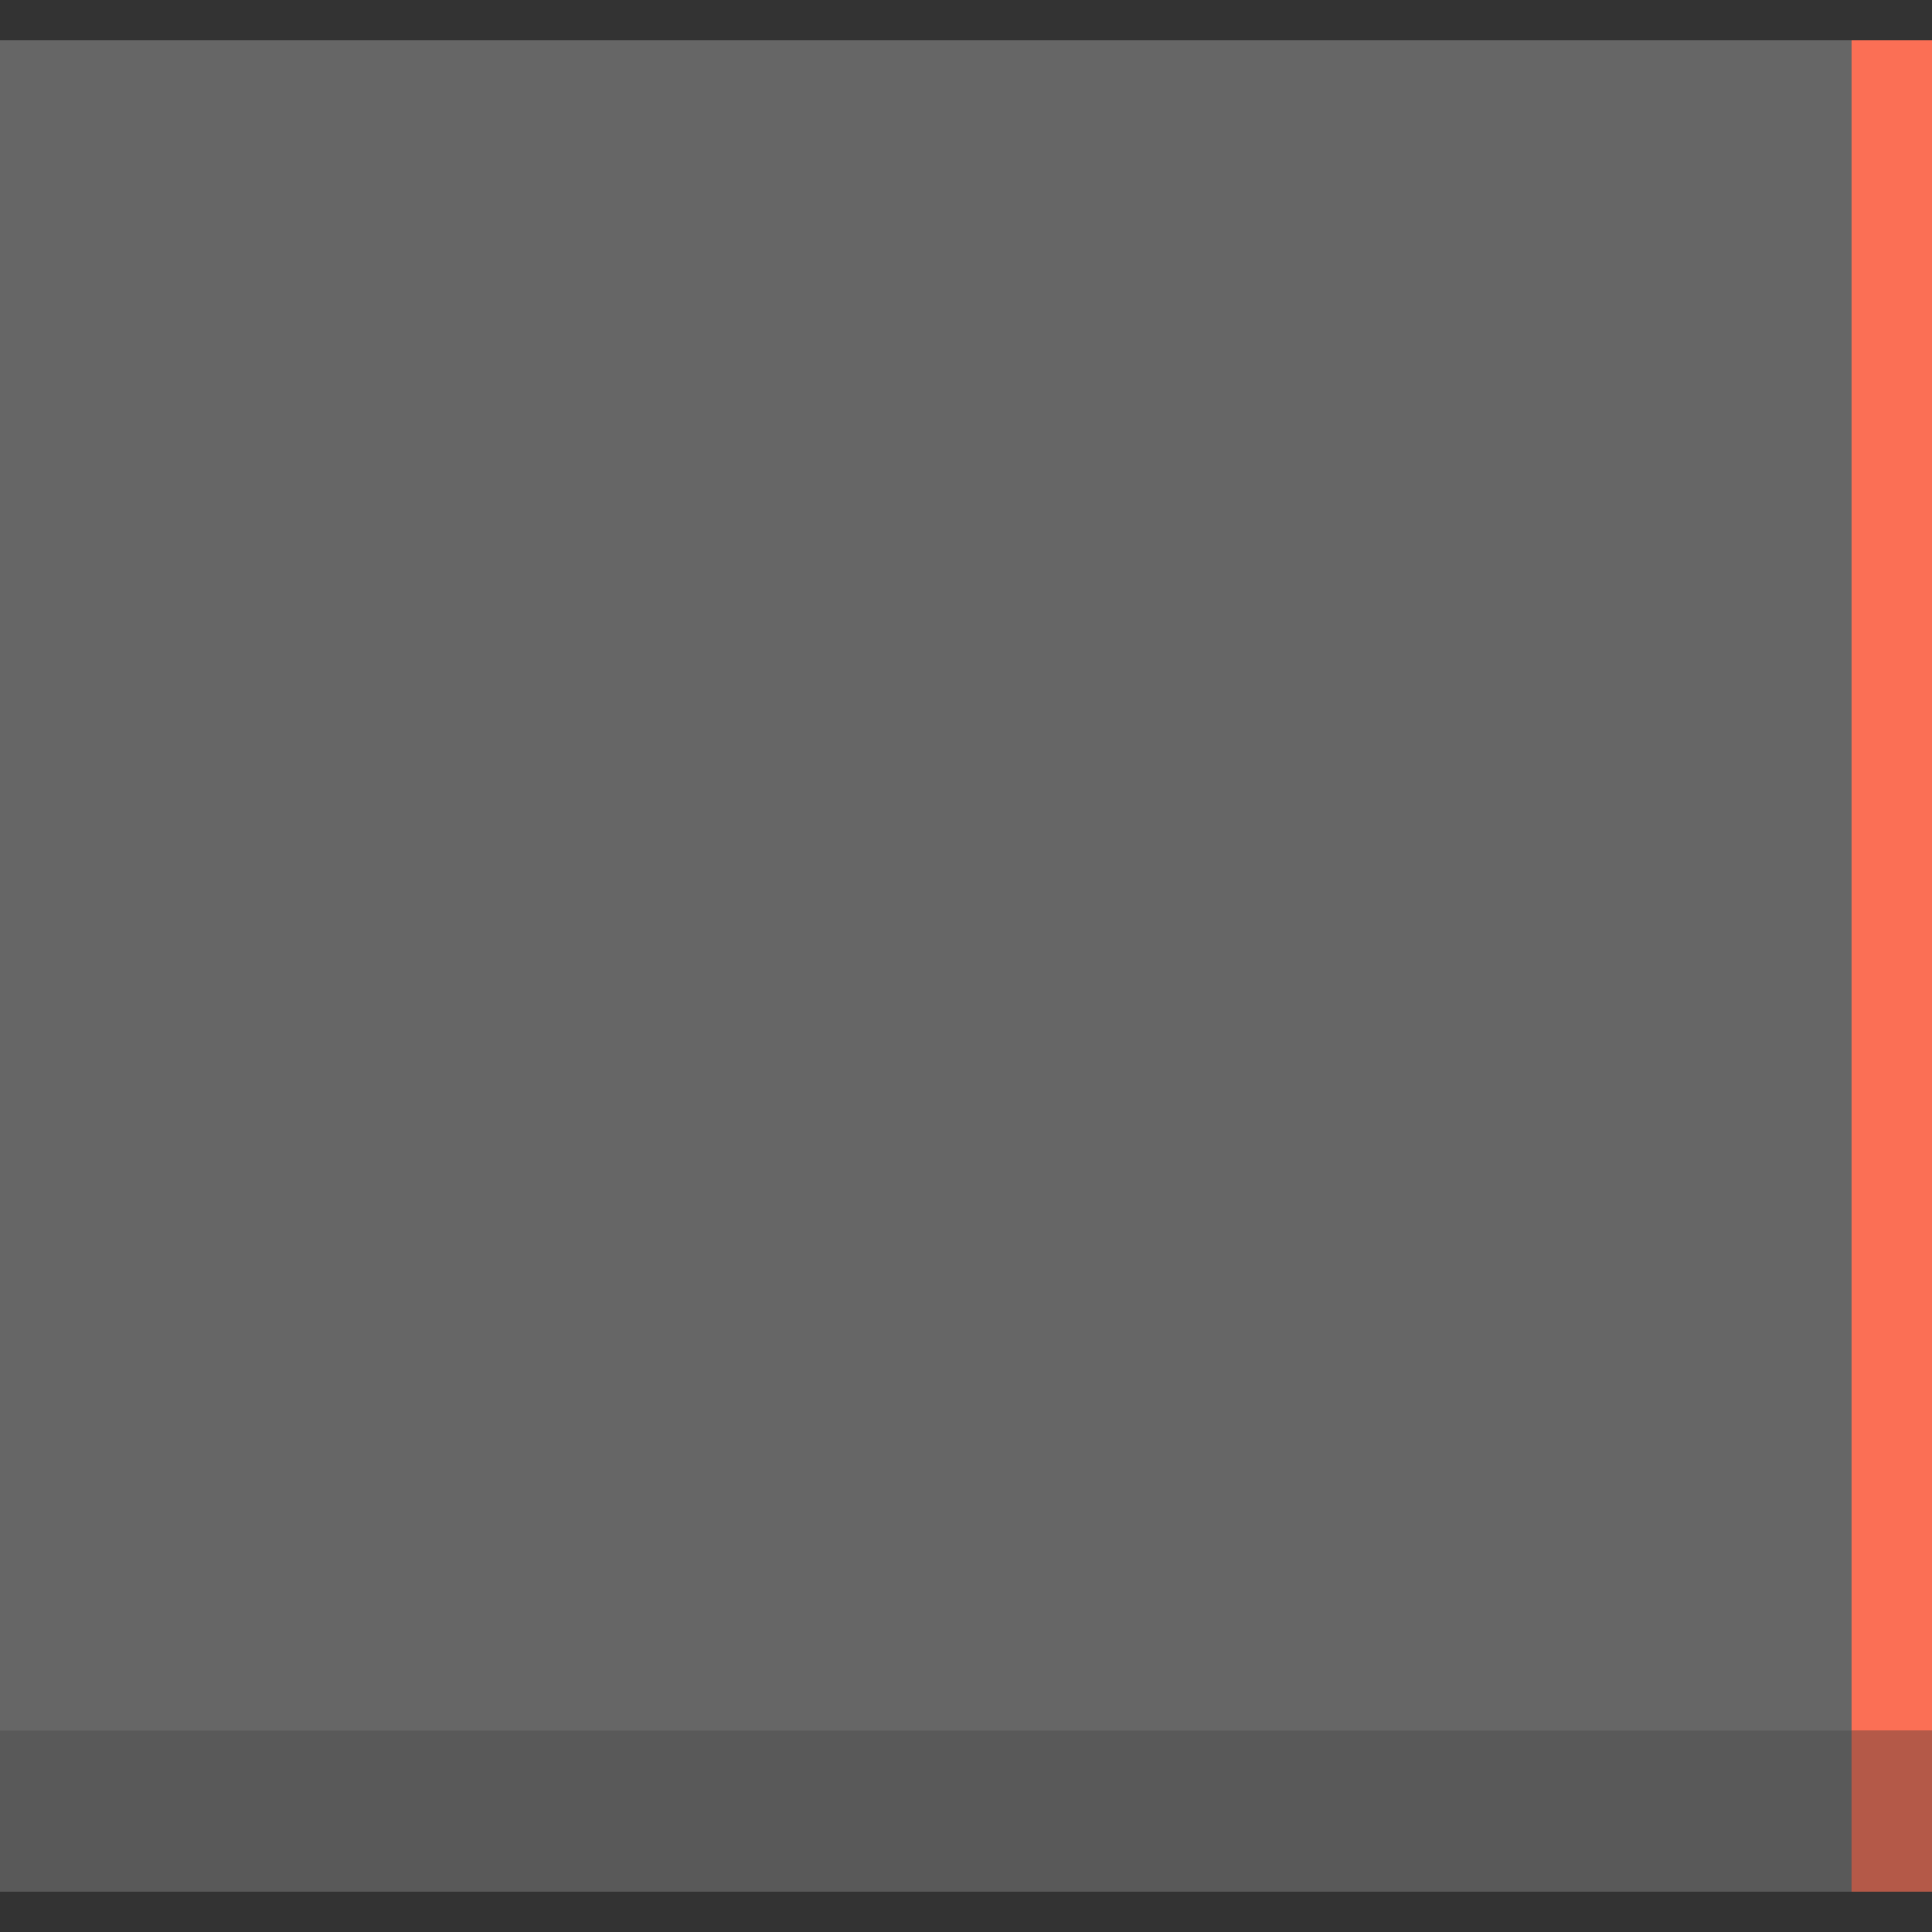 <?xml version="1.0" encoding="UTF-8" standalone="no"?>
<!-- Created with Inkscape (http://www.inkscape.org/) -->

<svg
   xmlns:dc="http://purl.org/dc/elements/1.1/"
   xmlns:cc="http://creativecommons.org/ns#"
   xmlns:rdf="http://www.w3.org/1999/02/22-rdf-syntax-ns#"
   xmlns:svg="http://www.w3.org/2000/svg"
   xmlns="http://www.w3.org/2000/svg"
   xmlns:sodipodi="http://sodipodi.sourceforge.net/DTD/sodipodi-0.dtd"
   xmlns:inkscape="http://www.inkscape.org/namespaces/inkscape"
   width="48"
   height="48"
   viewBox="0 0 12.7 12.7"
   version="1.1"
   id="svg8"
   inkscape:version="0.92.2 2405546, 2018-03-11"
   sodipodi:docname="running2-right-active-hover.svg">
  <rect x="0" y="0" width="12.7" height="12.7" fill="#333333" stroke="none"/>
  <defs
     id="defs2" />
  <sodipodi:namedview
     id="base"
     pagecolor="#717171"
     bordercolor="#666666"
     borderopacity="1.0"
     inkscape:pageopacity="0"
     inkscape:pageshadow="2"
     inkscape:zoom="11.313708"
     inkscape:cx="0.84993956"
     inkscape:cy="24.214626"
     inkscape:document-units="px"
     inkscape:current-layer="layer1"
     showgrid="true"
     units="px"
     inkscape:pagecheckerboard="false"
     inkscape:window-width="1857"
     inkscape:window-height="926"
     inkscape:window-x="63"
     inkscape:window-y="27"
     inkscape:window-maximized="1"
     inkscape:measure-start="0,0"
     inkscape:measure-end="0,0">
    <inkscape:grid
       type="xygrid"
       id="grid815" />
  </sodipodi:namedview>
  <g
     inkscape:label="Layer 1"
     inkscape:groupmode="layer"
     id="layer1"
     transform="translate(0,-284.3)">
    <g
       id="g855"
       transform="matrix(-1,0,0,1,12.7,0)">
      <rect
         style="fill:#fb6f55;fill-opacity:1;stroke:none;stroke-width:0.377;stroke-miterlimit:4;stroke-dasharray:none;stroke-opacity:0.071"
         id="rect819"
         width="0.529"
         height="11.112"
         x="-2.7815501e-08"
         y="284.565" />
      <rect
         style="fill:#ffffff;fill-opacity:0.251;stroke:none;stroke-width:0.247;stroke-miterlimit:4;stroke-dasharray:none;stroke-opacity:0.071"
         id="rect2749"
         width="12.171"
         height="11.112"
         x="0.529"
         y="284.565" />
      <rect
         transform="scale(1,-1)"
         y="-296.735"
         x="0.529"
         height="1.058"
         width="12.171"
         id="rect2751"
         style="fill:#ffffff;fill-opacity:0.188;stroke:none;stroke-width:0.076;stroke-miterlimit:4;stroke-dasharray:none;stroke-opacity:0.071" />
      <rect
         transform="scale(1,-1)"
         y="-296.735"
         x="-2.7815501e-08"
         height="1.058"
         width="0.529"
         id="rect2787"
         style="fill:#fb6f55;fill-opacity:0.643;stroke:none;stroke-width:0.116;stroke-miterlimit:4;stroke-dasharray:none;stroke-opacity:0.071" />
    </g>
  </g>
</svg>
